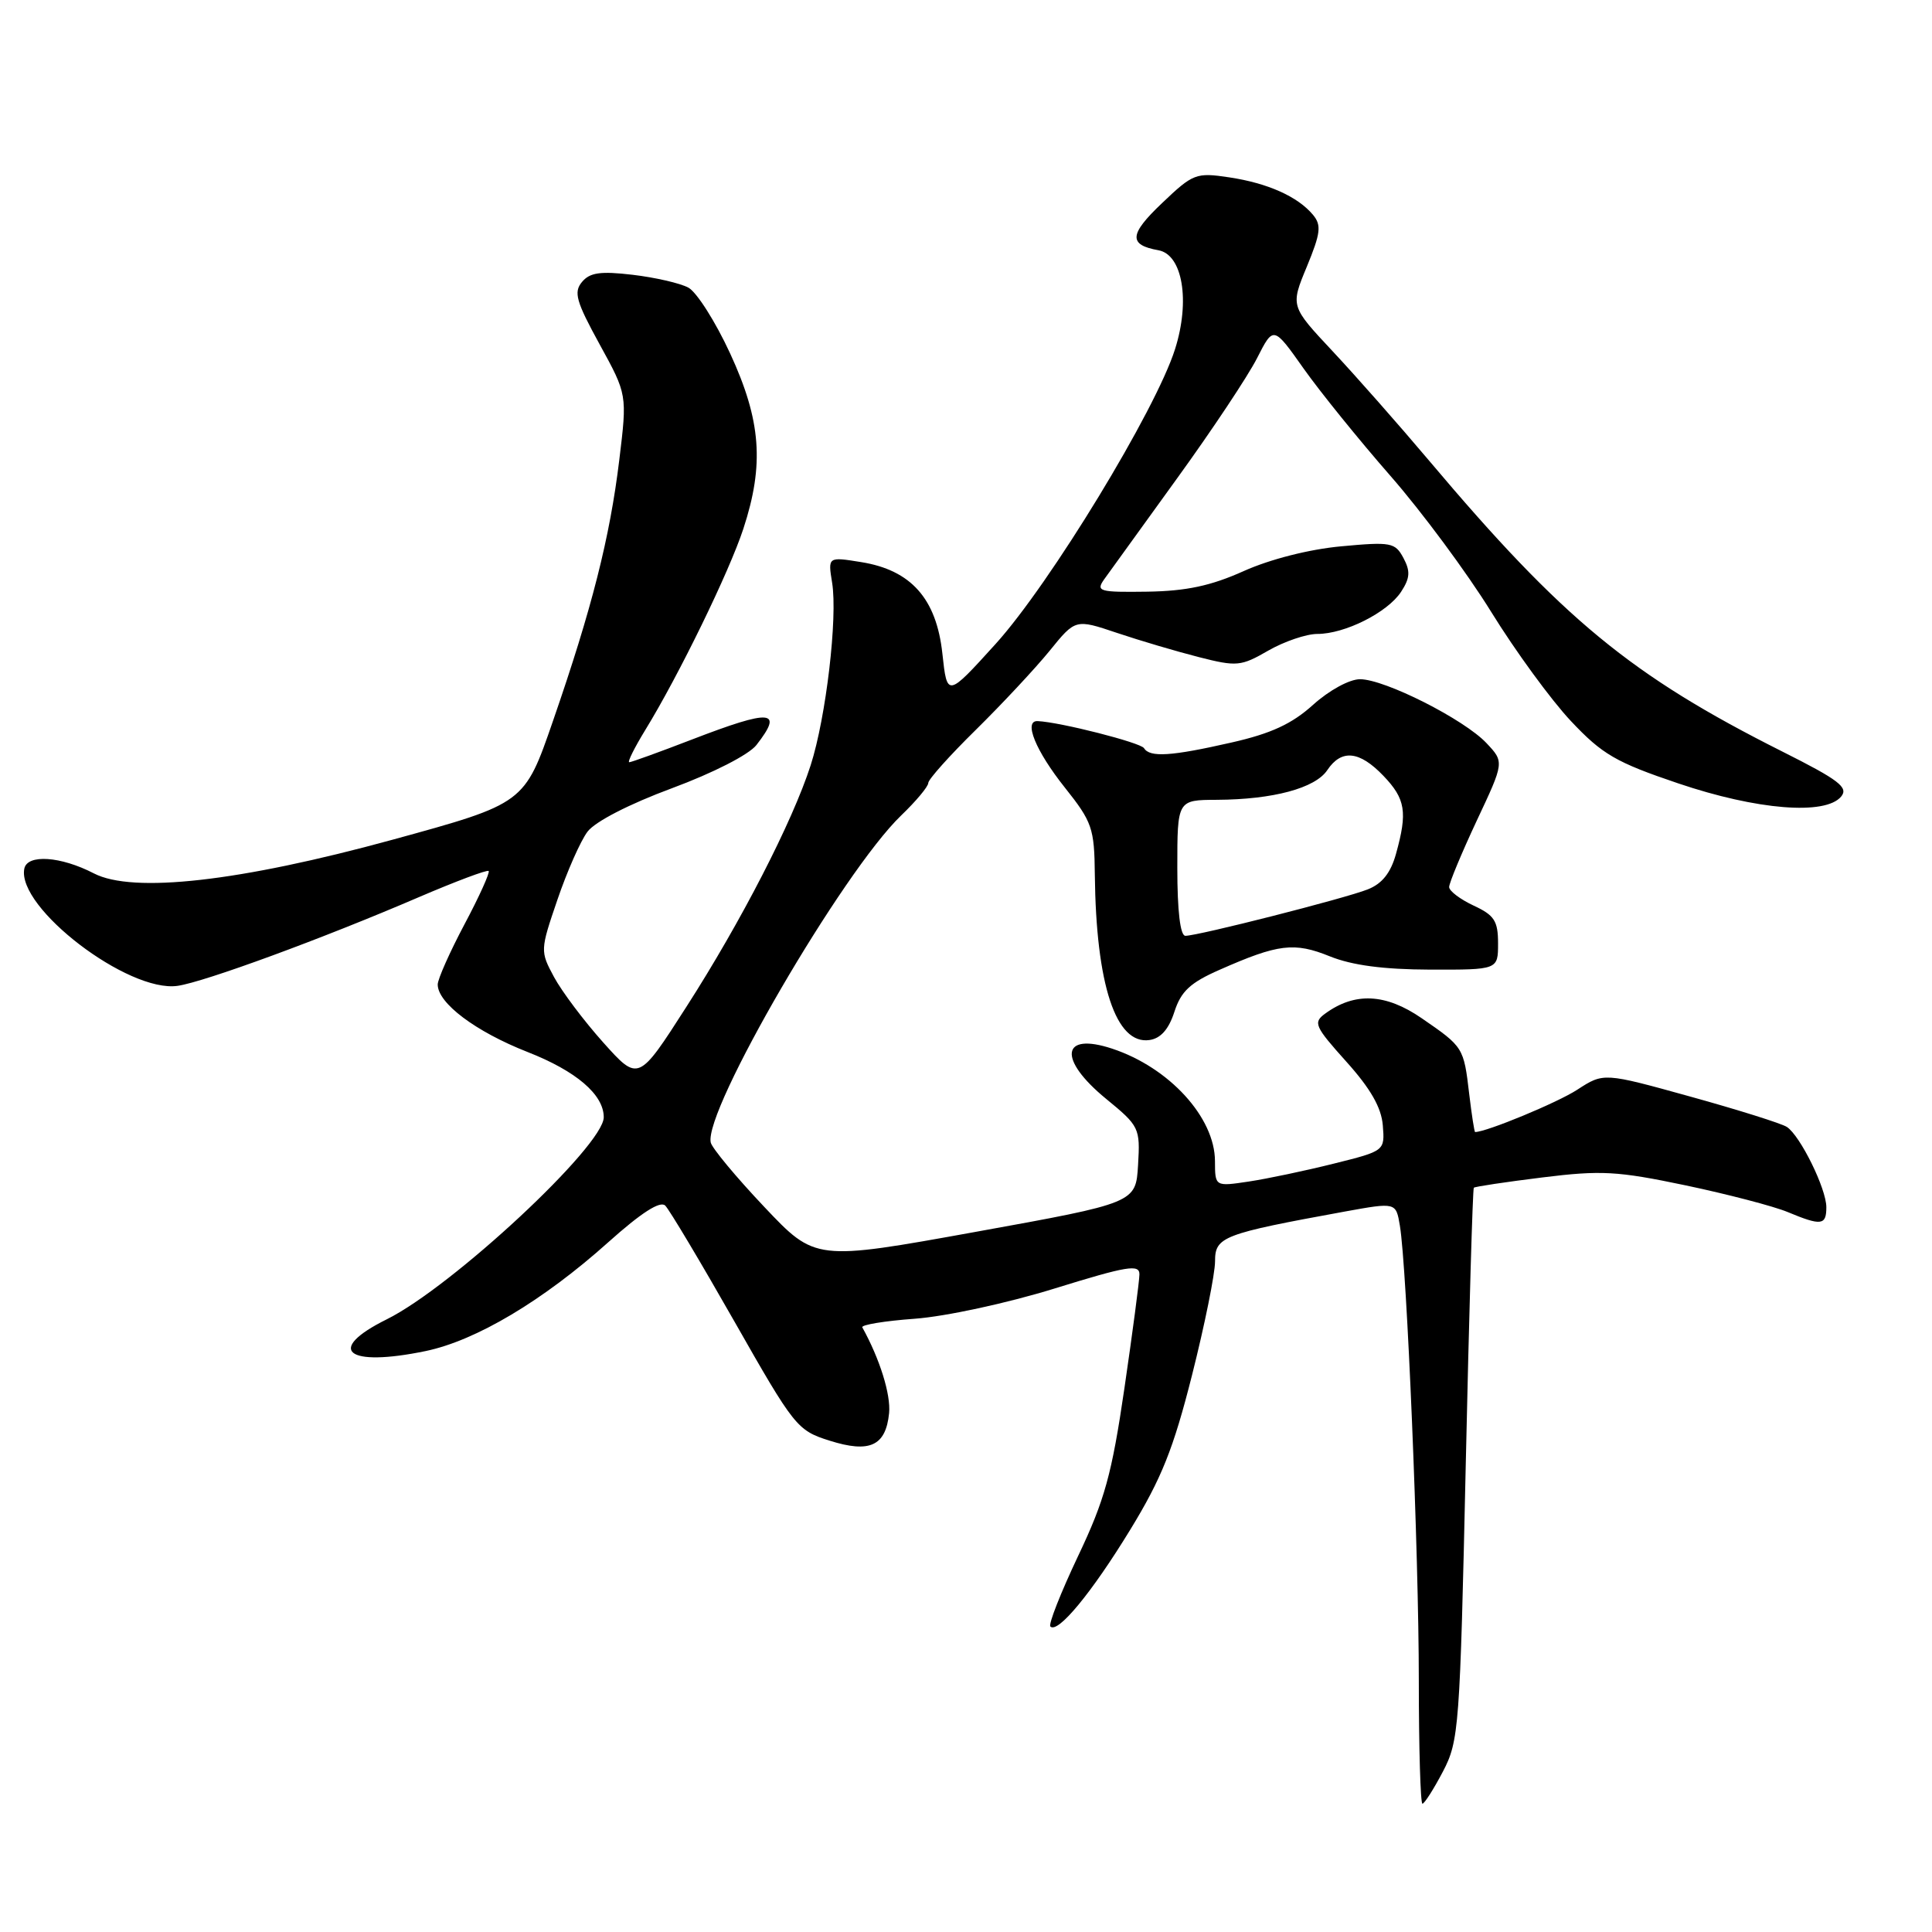 <?xml version="1.0" encoding="UTF-8" standalone="no"?>
<!DOCTYPE svg PUBLIC "-//W3C//DTD SVG 1.1//EN" "http://www.w3.org/Graphics/SVG/1.1/DTD/svg11.dtd" >
<svg xmlns="http://www.w3.org/2000/svg" xmlns:xlink="http://www.w3.org/1999/xlink" version="1.1" viewBox="0 0 256 256">
 <g >
 <path fill="currentColor"
d=" M 191.19 234.75 C 193.32 230.68 193.45 228.98 194.22 194.07 C 194.66 174.04 195.14 157.52 195.29 157.38 C 195.44 157.23 199.51 156.62 204.35 156.02 C 212.16 155.05 214.30 155.17 223.32 157.06 C 228.92 158.24 235.02 159.83 236.87 160.60 C 241.34 162.46 242.00 162.37 242.00 159.96 C 242.00 157.51 238.53 150.46 236.76 149.32 C 236.07 148.87 230.32 147.06 224.00 145.31 C 212.50 142.12 212.50 142.12 209.00 144.39 C 206.36 146.11 196.96 150.00 195.46 150.00 C 195.36 150.00 195.01 147.74 194.68 144.98 C 193.95 138.78 193.92 138.73 188.38 134.92 C 183.60 131.63 179.52 131.44 175.59 134.31 C 173.97 135.49 174.20 136.00 178.39 140.67 C 181.60 144.24 183.04 146.75 183.23 149.12 C 183.50 152.50 183.50 152.50 176.72 154.19 C 173.00 155.12 167.93 156.19 165.47 156.56 C 161.00 157.23 161.00 157.23 160.99 153.86 C 160.98 148.07 154.93 141.45 147.36 138.95 C 140.60 136.72 140.16 140.35 146.55 145.59 C 150.97 149.21 151.09 149.46 150.80 154.36 C 150.50 159.39 150.50 159.39 129.27 163.23 C 108.03 167.07 108.03 167.07 101.27 159.92 C 97.55 155.99 94.36 152.15 94.18 151.40 C 93.20 147.20 111.65 115.51 119.41 108.05 C 121.38 106.16 123.00 104.22 123.00 103.75 C 123.00 103.28 125.84 100.11 129.31 96.70 C 132.77 93.29 137.16 88.59 139.06 86.26 C 142.50 82.01 142.50 82.01 148.00 83.86 C 151.03 84.88 155.91 86.32 158.85 87.07 C 163.88 88.35 164.43 88.30 168.05 86.21 C 170.16 85.00 173.09 84.00 174.55 84.00 C 178.21 84.00 183.85 81.16 185.65 78.42 C 186.84 76.60 186.90 75.69 185.96 73.93 C 184.86 71.88 184.32 71.78 177.72 72.39 C 173.48 72.78 168.30 74.10 164.80 75.67 C 160.44 77.63 157.19 78.32 152.02 78.40 C 145.67 78.49 145.19 78.36 146.29 76.79 C 146.96 75.85 151.31 69.83 155.96 63.40 C 160.61 56.98 165.38 49.80 166.57 47.45 C 168.74 43.18 168.74 43.18 172.74 48.84 C 174.94 51.95 180.13 58.36 184.26 63.08 C 188.39 67.80 194.39 75.90 197.59 81.08 C 200.79 86.26 205.54 92.77 208.16 95.55 C 212.31 99.96 214.11 101.01 222.37 103.80 C 232.80 107.33 241.87 108.06 243.96 105.55 C 244.96 104.34 243.69 103.36 236.16 99.58 C 216.14 89.52 207.12 82.10 189.33 61.00 C 185.39 56.33 179.65 49.82 176.58 46.54 C 170.99 40.57 170.99 40.57 173.16 35.34 C 174.99 30.90 175.12 29.85 173.99 28.48 C 171.97 26.05 168.00 24.27 162.88 23.50 C 158.48 22.84 158.09 22.99 153.96 26.93 C 149.61 31.06 149.51 32.45 153.50 33.16 C 156.70 33.74 157.73 39.86 155.70 46.26 C 153.15 54.34 139.13 77.37 131.92 85.33 C 125.50 92.41 125.50 92.41 124.87 86.60 C 124.08 79.32 120.72 75.54 114.10 74.48 C 109.70 73.77 109.70 73.77 110.26 77.21 C 111.01 81.83 109.45 95.08 107.42 101.39 C 105.01 108.88 98.20 122.12 90.95 133.41 C 84.59 143.33 84.59 143.33 79.93 138.13 C 77.37 135.27 74.44 131.37 73.41 129.46 C 71.57 126.04 71.57 125.92 73.86 119.22 C 75.13 115.49 76.92 111.43 77.85 110.20 C 78.85 108.87 83.38 106.54 89.02 104.45 C 94.50 102.42 99.23 100.00 100.23 98.72 C 103.86 94.06 102.25 93.92 91.66 98.00 C 87.38 99.65 83.65 101.00 83.38 101.00 C 83.11 101.00 84.06 99.09 85.49 96.75 C 89.93 89.52 96.63 75.77 98.50 70.06 C 101.29 61.55 100.85 55.72 96.75 46.84 C 94.81 42.63 92.31 38.70 91.21 38.11 C 90.11 37.52 86.79 36.76 83.82 36.41 C 79.56 35.91 78.15 36.11 77.11 37.37 C 75.99 38.72 76.34 39.95 79.45 45.62 C 83.11 52.28 83.11 52.28 82.06 60.93 C 80.81 71.24 78.43 80.63 73.29 95.48 C 69.50 106.47 69.50 106.47 52.00 111.27 C 31.77 116.81 17.62 118.41 12.44 115.73 C 8.04 113.45 3.60 113.15 3.22 115.11 C 2.21 120.27 16.99 131.57 23.53 130.63 C 27.08 130.12 42.71 124.38 55.45 118.90 C 60.37 116.79 64.55 115.22 64.75 115.41 C 64.94 115.61 63.51 118.79 61.55 122.47 C 59.60 126.15 58.00 129.74 58.00 130.45 C 58.00 132.92 63.00 136.68 69.89 139.39 C 76.35 141.92 80.00 145.04 80.00 148.04 C 80.00 151.82 59.93 170.51 51.24 174.82 C 43.05 178.88 45.91 181.20 56.41 179.02 C 63.08 177.63 71.95 172.35 80.58 164.62 C 84.98 160.68 87.48 159.08 88.15 159.75 C 88.70 160.30 92.83 167.22 97.33 175.13 C 105.25 189.06 105.63 189.54 109.91 190.89 C 115.24 192.58 117.37 191.60 117.81 187.25 C 118.05 184.78 116.58 180.07 114.26 175.88 C 114.08 175.55 117.20 175.03 121.21 174.74 C 125.29 174.44 133.45 172.68 139.75 170.73 C 149.37 167.75 151.00 167.48 150.98 168.87 C 150.97 169.77 150.07 176.56 148.99 183.96 C 147.32 195.36 146.38 198.77 142.84 206.21 C 140.55 211.05 138.90 215.23 139.18 215.52 C 140.16 216.50 144.66 211.05 149.76 202.70 C 153.91 195.91 155.48 191.99 157.95 182.21 C 159.63 175.56 161.00 168.78 161.00 167.14 C 161.00 163.87 161.97 163.50 178.23 160.53 C 184.97 159.31 184.97 159.31 185.49 162.40 C 186.42 167.94 188.00 205.87 188.00 222.65 C 188.00 231.64 188.22 239.00 188.48 239.00 C 188.74 239.00 189.96 237.09 191.19 234.75 Z  M 155.61 134.08 C 156.49 131.35 157.71 130.21 161.61 128.50 C 169.37 125.07 171.50 124.81 176.21 126.72 C 179.16 127.91 183.32 128.46 189.50 128.48 C 198.50 128.50 198.50 128.50 198.50 125.00 C 198.50 122.03 198.01 121.27 195.27 120.00 C 193.50 119.17 192.03 118.07 192.02 117.54 C 192.01 117.02 193.65 113.08 195.66 108.78 C 199.33 100.98 199.33 100.98 196.97 98.47 C 194.01 95.32 183.49 90.00 180.21 90.00 C 178.81 90.00 176.12 91.47 173.99 93.39 C 171.19 95.92 168.43 97.20 163.17 98.39 C 155.19 100.21 152.36 100.39 151.58 99.13 C 151.13 98.40 140.51 95.69 137.50 95.55 C 135.58 95.46 137.23 99.50 141.10 104.36 C 144.72 108.91 145.01 109.74 145.07 115.88 C 145.23 130.50 147.86 138.45 152.31 137.81 C 153.79 137.60 154.86 136.40 155.61 134.08 Z  M 156.00 115.00 C 156.00 106.00 156.00 106.00 161.25 105.98 C 168.69 105.94 174.27 104.44 175.87 102.05 C 177.75 99.24 180.13 99.48 183.31 102.80 C 186.24 105.86 186.52 107.60 184.98 113.13 C 184.28 115.66 183.14 117.10 181.23 117.85 C 178.20 119.05 158.75 124.00 157.07 124.00 C 156.39 124.00 156.00 120.72 156.00 115.00 Z "/>
</g>
</svg>